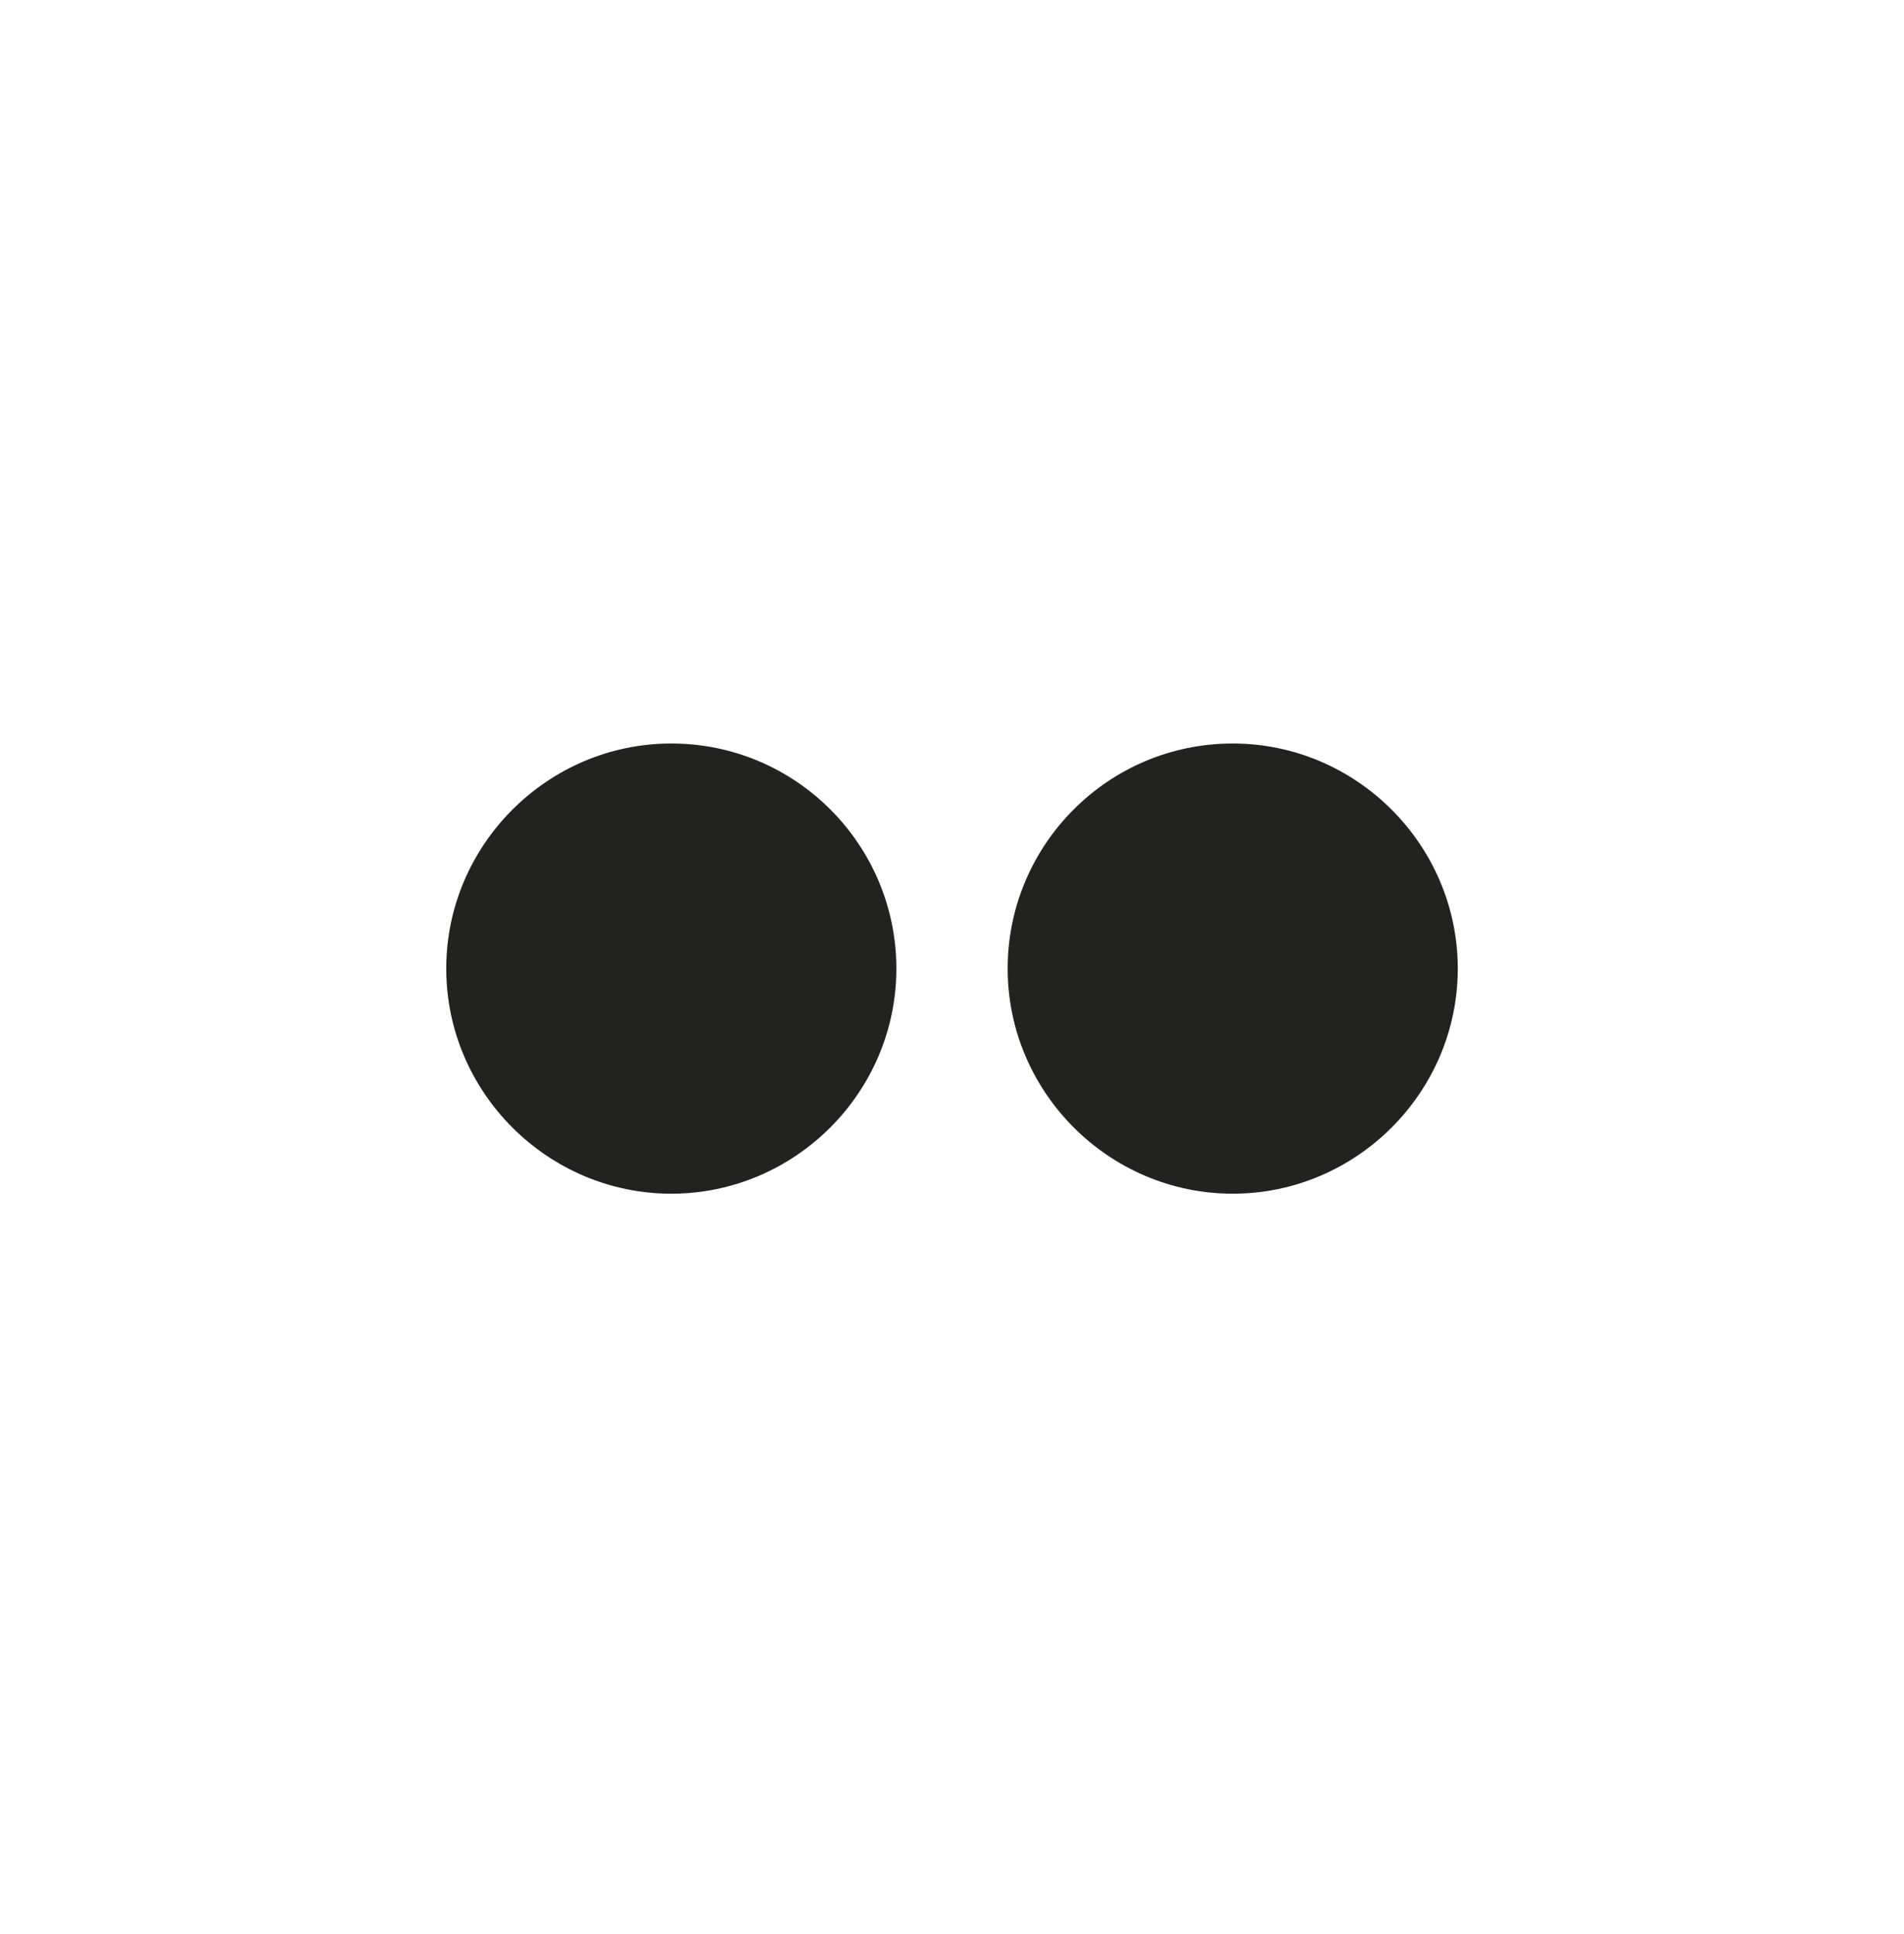 <svg width="64" height="65" viewBox="0 0 64 65" fill="none" xmlns="http://www.w3.org/2000/svg">
<path d="M41.436 24.988C37.249 24.988 33.871 28.395 33.871 32.553C33.871 36.711 37.278 40.118 41.436 40.118C45.594 40.118 49.001 36.711 49.001 32.553C49.001 28.395 45.594 24.988 41.436 24.988Z" fill="#222221"/>
<path d="M22.565 24.988C18.407 24.988 15 28.395 15 32.553C15 36.711 18.407 40.118 22.565 40.118C26.723 40.118 30.13 36.711 30.13 32.553C30.13 28.395 26.751 24.988 22.565 24.988Z" fill="#222221"/>
</svg>
